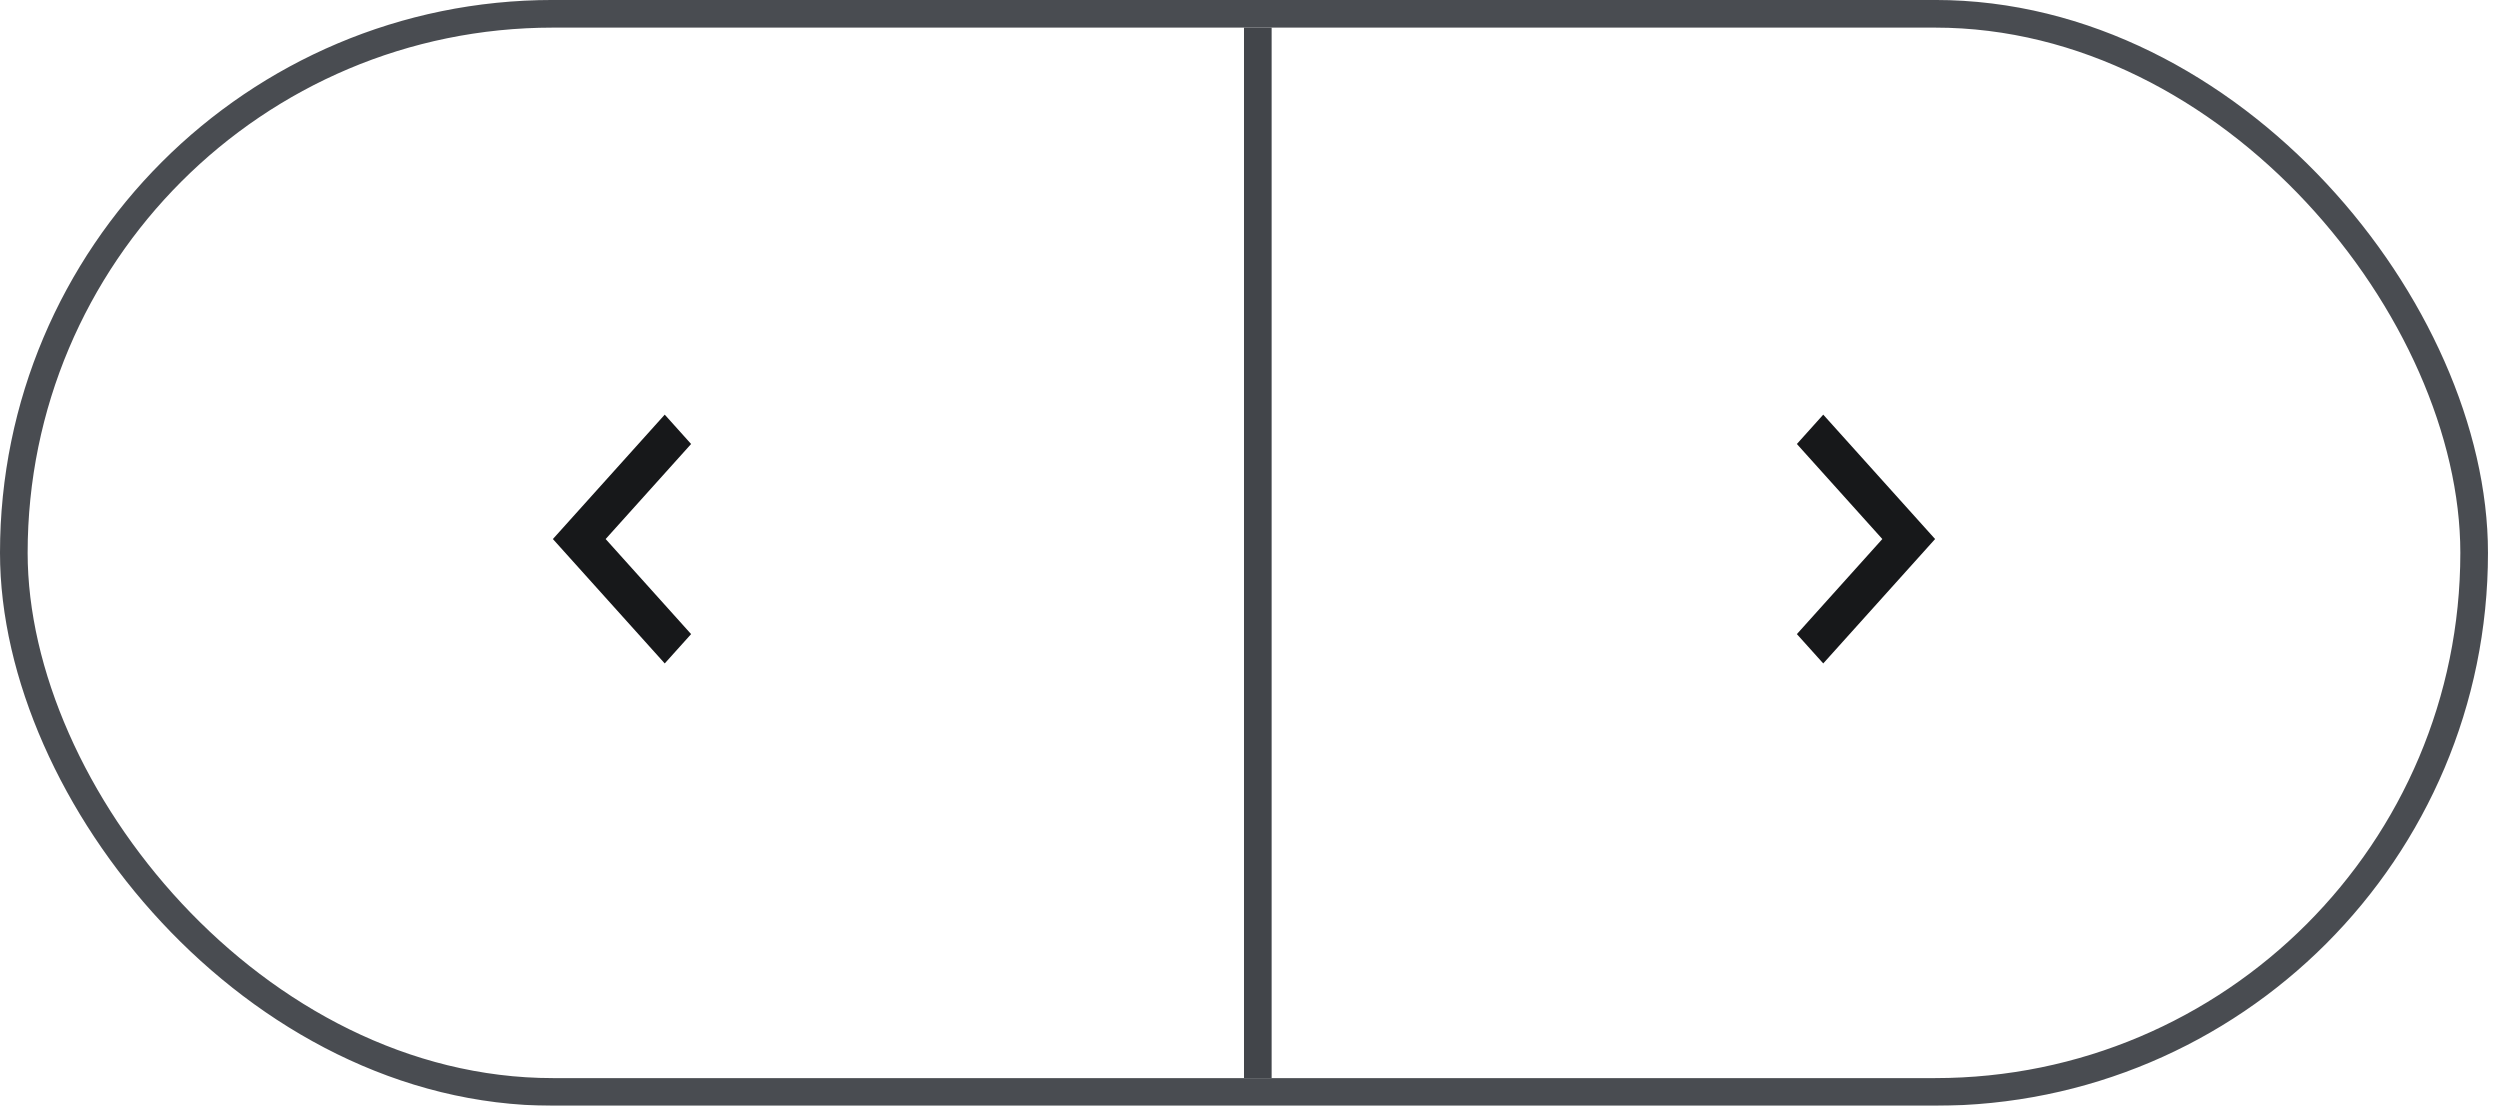 <svg width="104" height="46" viewBox="0 0 104 46" fill="none" xmlns="http://www.w3.org/2000/svg">
<g id="arrows">
<g id="Rectangle 3775" filter="url(#filter0_b_269_328)">
<rect x="0.575" y="0.574" width="102.35" height="44.85" rx="22.425" stroke="#42454A" stroke-width="1.15"/>
</g>
<g id="Rectangle 3774" opacity="0.04" filter="url(#filter1_b_269_328)">
<rect y="-0.001" width="103.5" height="46" rx="23" fill="white"/>
<rect x="0.575" y="0.574" width="102.35" height="44.85" rx="22.425" stroke="white" stroke-width="1.15"/>
</g>
<line id="Line 5" x1="52.325" y1="1.149" x2="52.325" y2="44.849" stroke="#42454A" stroke-width="1.15"/>
<path id="Vector" d="M74.75 18.47L78.305 22.424L74.75 26.379L75.847 27.599L80.5 22.424L75.847 17.249L74.75 18.47Z" fill="#17181A"/>
<path id="Vector_2" d="M28.75 26.379L25.195 22.424L28.75 18.47L27.653 17.249L23 22.424L27.653 27.599L28.75 26.379Z" fill="#17181A"/>
</g>
<defs>
<filter id="filter0_b_269_328" x="-115" y="-115.001" width="333.5" height="276" filterUnits="userSpaceOnUse" color-interpolation-filters="sRGB">
<feFlood flood-opacity="0" result="BackgroundImageFix"/>
<feGaussianBlur in="BackgroundImageFix" stdDeviation="57.5"/>
<feComposite in2="SourceAlpha" operator="in" result="effect1_backgroundBlur_269_328"/>
<feBlend mode="normal" in="SourceGraphic" in2="effect1_backgroundBlur_269_328" result="shape"/>
</filter>
<filter id="filter1_b_269_328" x="-115" y="-115.001" width="333.5" height="276" filterUnits="userSpaceOnUse" color-interpolation-filters="sRGB">
<feFlood flood-opacity="0" result="BackgroundImageFix"/>
<feGaussianBlur in="BackgroundImageFix" stdDeviation="57.5"/>
<feComposite in2="SourceAlpha" operator="in" result="effect1_backgroundBlur_269_328"/>
<feBlend mode="normal" in="SourceGraphic" in2="effect1_backgroundBlur_269_328" result="shape"/>
</filter>
</defs>
</svg>
